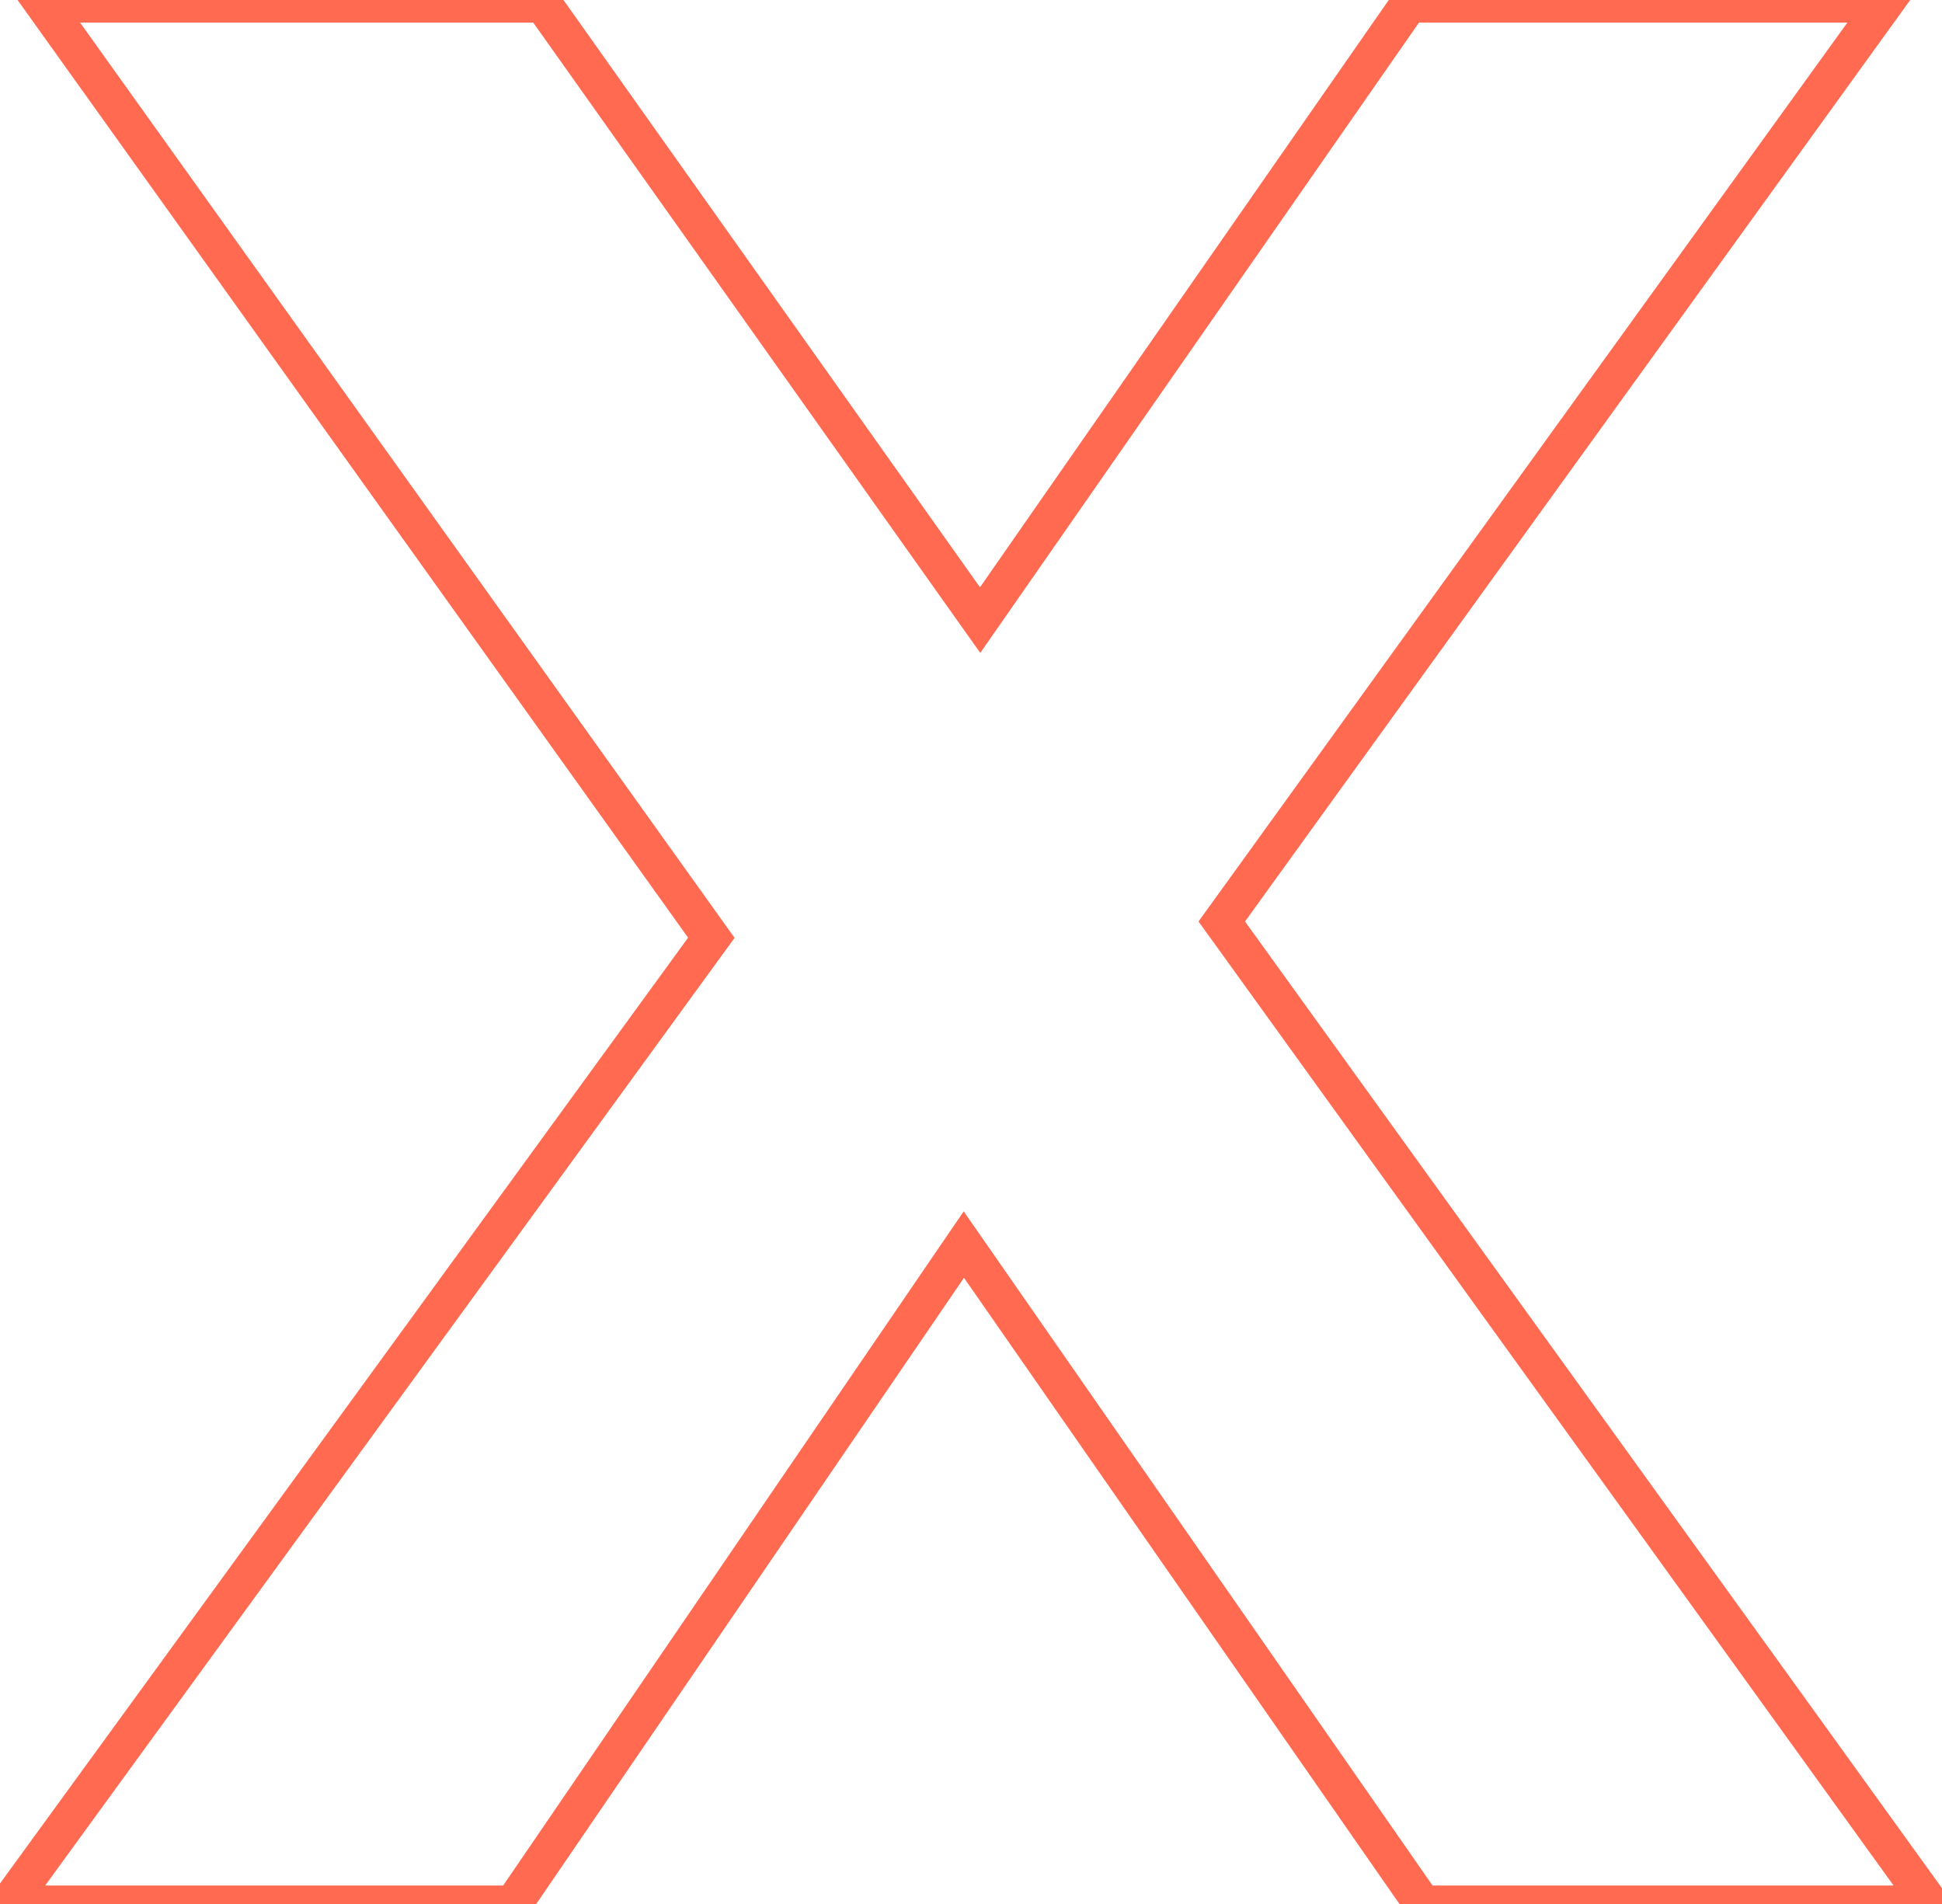 <svg width="103" height="101" viewBox="0 0 103 101" fill="none" xmlns="http://www.w3.org/2000/svg">
<path d="M75.456 101L74.635 101.571L74.933 102H75.456V101ZM51.12 66.008L51.941 65.437L51.113 64.246L50.294 65.444L51.12 66.008ZM27.216 101V102H27.744L28.042 101.564L27.216 101ZM0.432 101L-0.377 100.412L-1.532 102H0.432V101ZM37.728 49.736L38.537 50.324L38.961 49.741L38.541 49.154L37.728 49.736ZM2.304 0.2V-0.8H0.359L1.491 0.782L2.304 0.2ZM28.8 0.2L29.616 -0.379L29.317 -0.8H28.8V0.2ZM51.984 32.888L51.168 33.467L51.992 34.627L52.805 33.459L51.984 32.888ZM74.736 0.2V-0.8H74.214L73.915 -0.371L74.736 0.2ZM99.936 0.2L100.747 0.785L101.891 -0.8H99.936V0.2ZM64.8 48.872L63.989 48.287L63.567 48.872L63.989 49.457L64.8 48.872ZM102.384 101V102H104.338L103.195 100.415L102.384 101ZM76.277 100.429L51.941 65.437L50.299 66.579L74.635 101.571L76.277 100.429ZM50.294 65.444L26.39 100.436L28.042 101.564L51.946 66.572L50.294 65.444ZM27.216 100H0.432V102H27.216V100ZM1.241 101.588L38.537 50.324L36.919 49.148L-0.377 100.412L1.241 101.588ZM38.541 49.154L3.117 -0.382L1.491 0.782L36.915 50.318L38.541 49.154ZM2.304 1.2H28.8V-0.8H2.304V1.2ZM27.984 0.779L51.168 33.467L52.8 32.309L29.616 -0.379L27.984 0.779ZM52.805 33.459L75.557 0.771L73.915 -0.371L51.163 32.317L52.805 33.459ZM74.736 1.2H99.936V-0.8H74.736V1.2ZM99.125 -0.385L63.989 48.287L65.611 49.457L100.747 0.785L99.125 -0.385ZM63.989 49.457L101.573 101.585L103.195 100.415L65.611 48.287L63.989 49.457ZM102.384 100H75.456V102H102.384V100Z" fill="#FF2B06" fill-opacity="0.7"/>
</svg>
